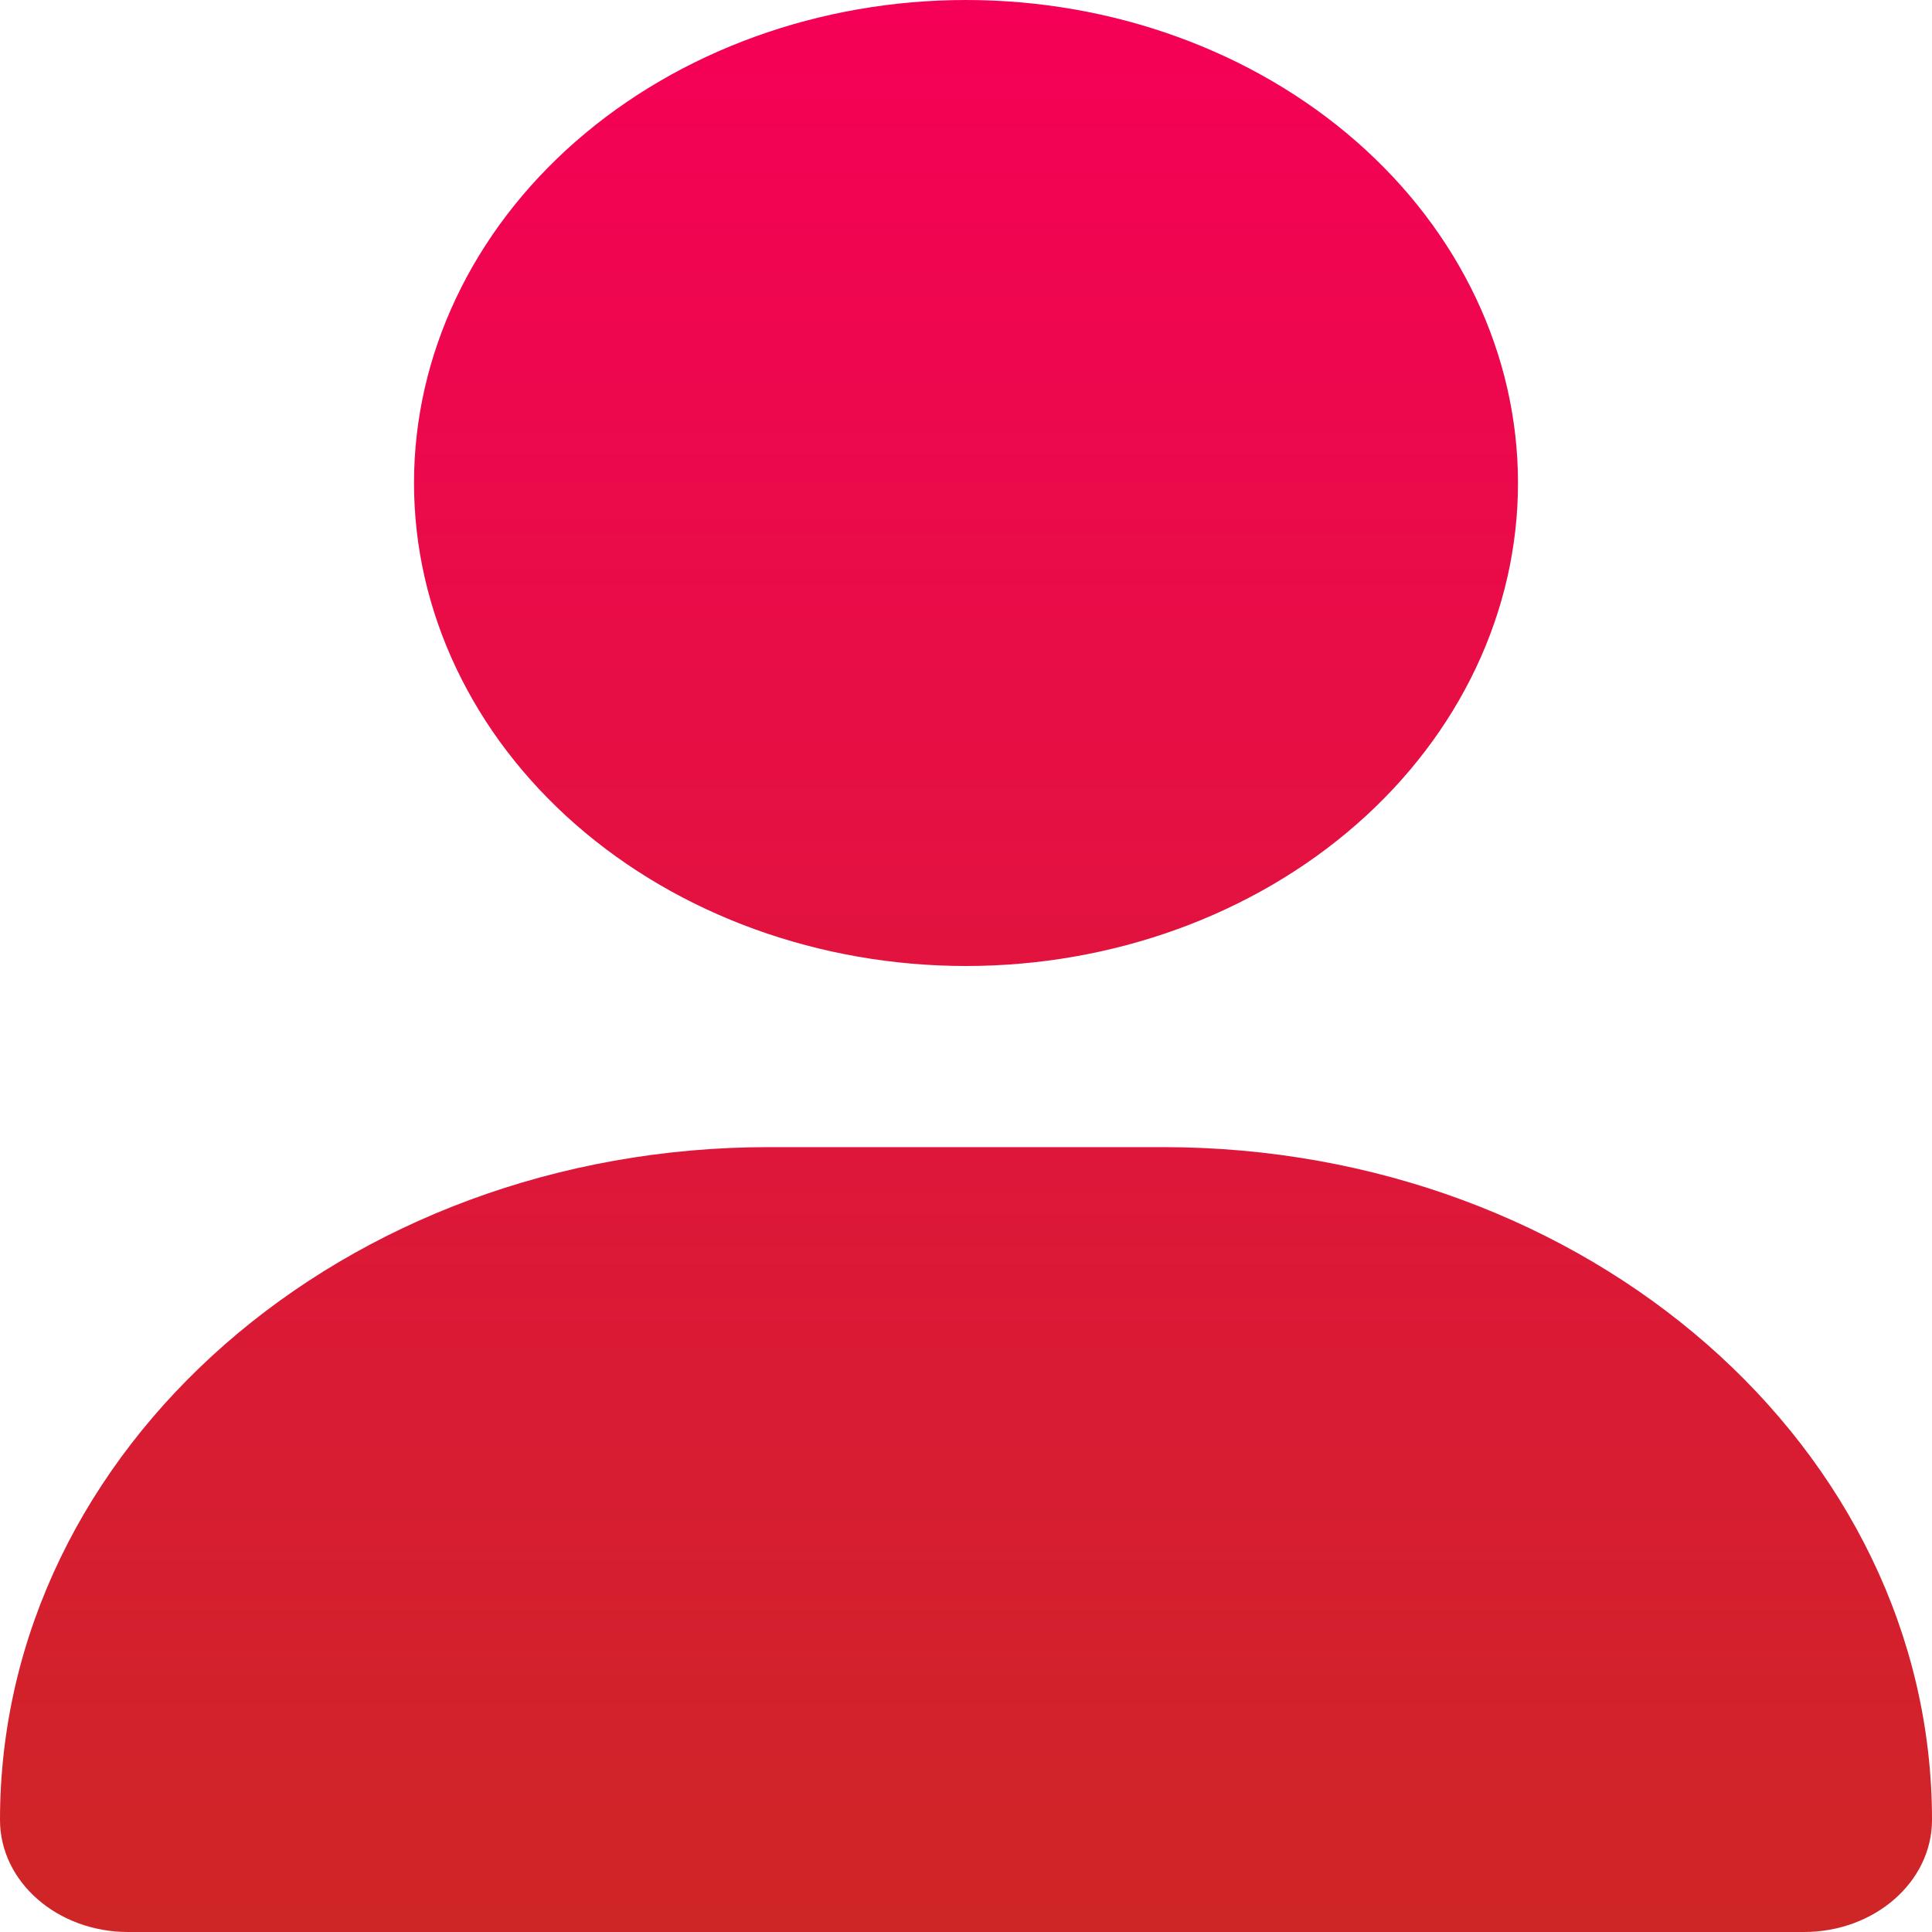 <svg width="100" height="100" viewBox="0 0 100 100" fill="none" xmlns="http://www.w3.org/2000/svg">
<path d="M50 50C57.578 50 64.845 47.366 70.203 42.678C75.561 37.989 78.571 31.63 78.571 25C78.571 18.37 75.561 12.011 70.203 7.322C64.845 2.634 57.578 0 50 0C42.422 0 35.155 2.634 29.797 7.322C24.439 12.011 21.429 18.37 21.429 25C21.429 31.63 24.439 37.989 29.797 42.678C35.155 47.366 42.422 50 50 50ZM39.799 59.375C17.812 59.375 0 74.961 0 94.199C0 97.402 2.969 100 6.629 100H93.371C97.031 100 100 97.402 100 94.199C100 74.961 82.188 59.375 60.201 59.375H39.799Z" fill="url(#paint0_linear_103_160)"/>
<defs>
<linearGradient id="paint0_linear_103_160" x1="50" y1="0" x2="50" y2="100" gradientUnits="userSpaceOnUse">
<stop stop-color="#F50057"/>
<stop offset="1" stop-color="#CE2626"/>
</linearGradient>
</defs>
</svg>
